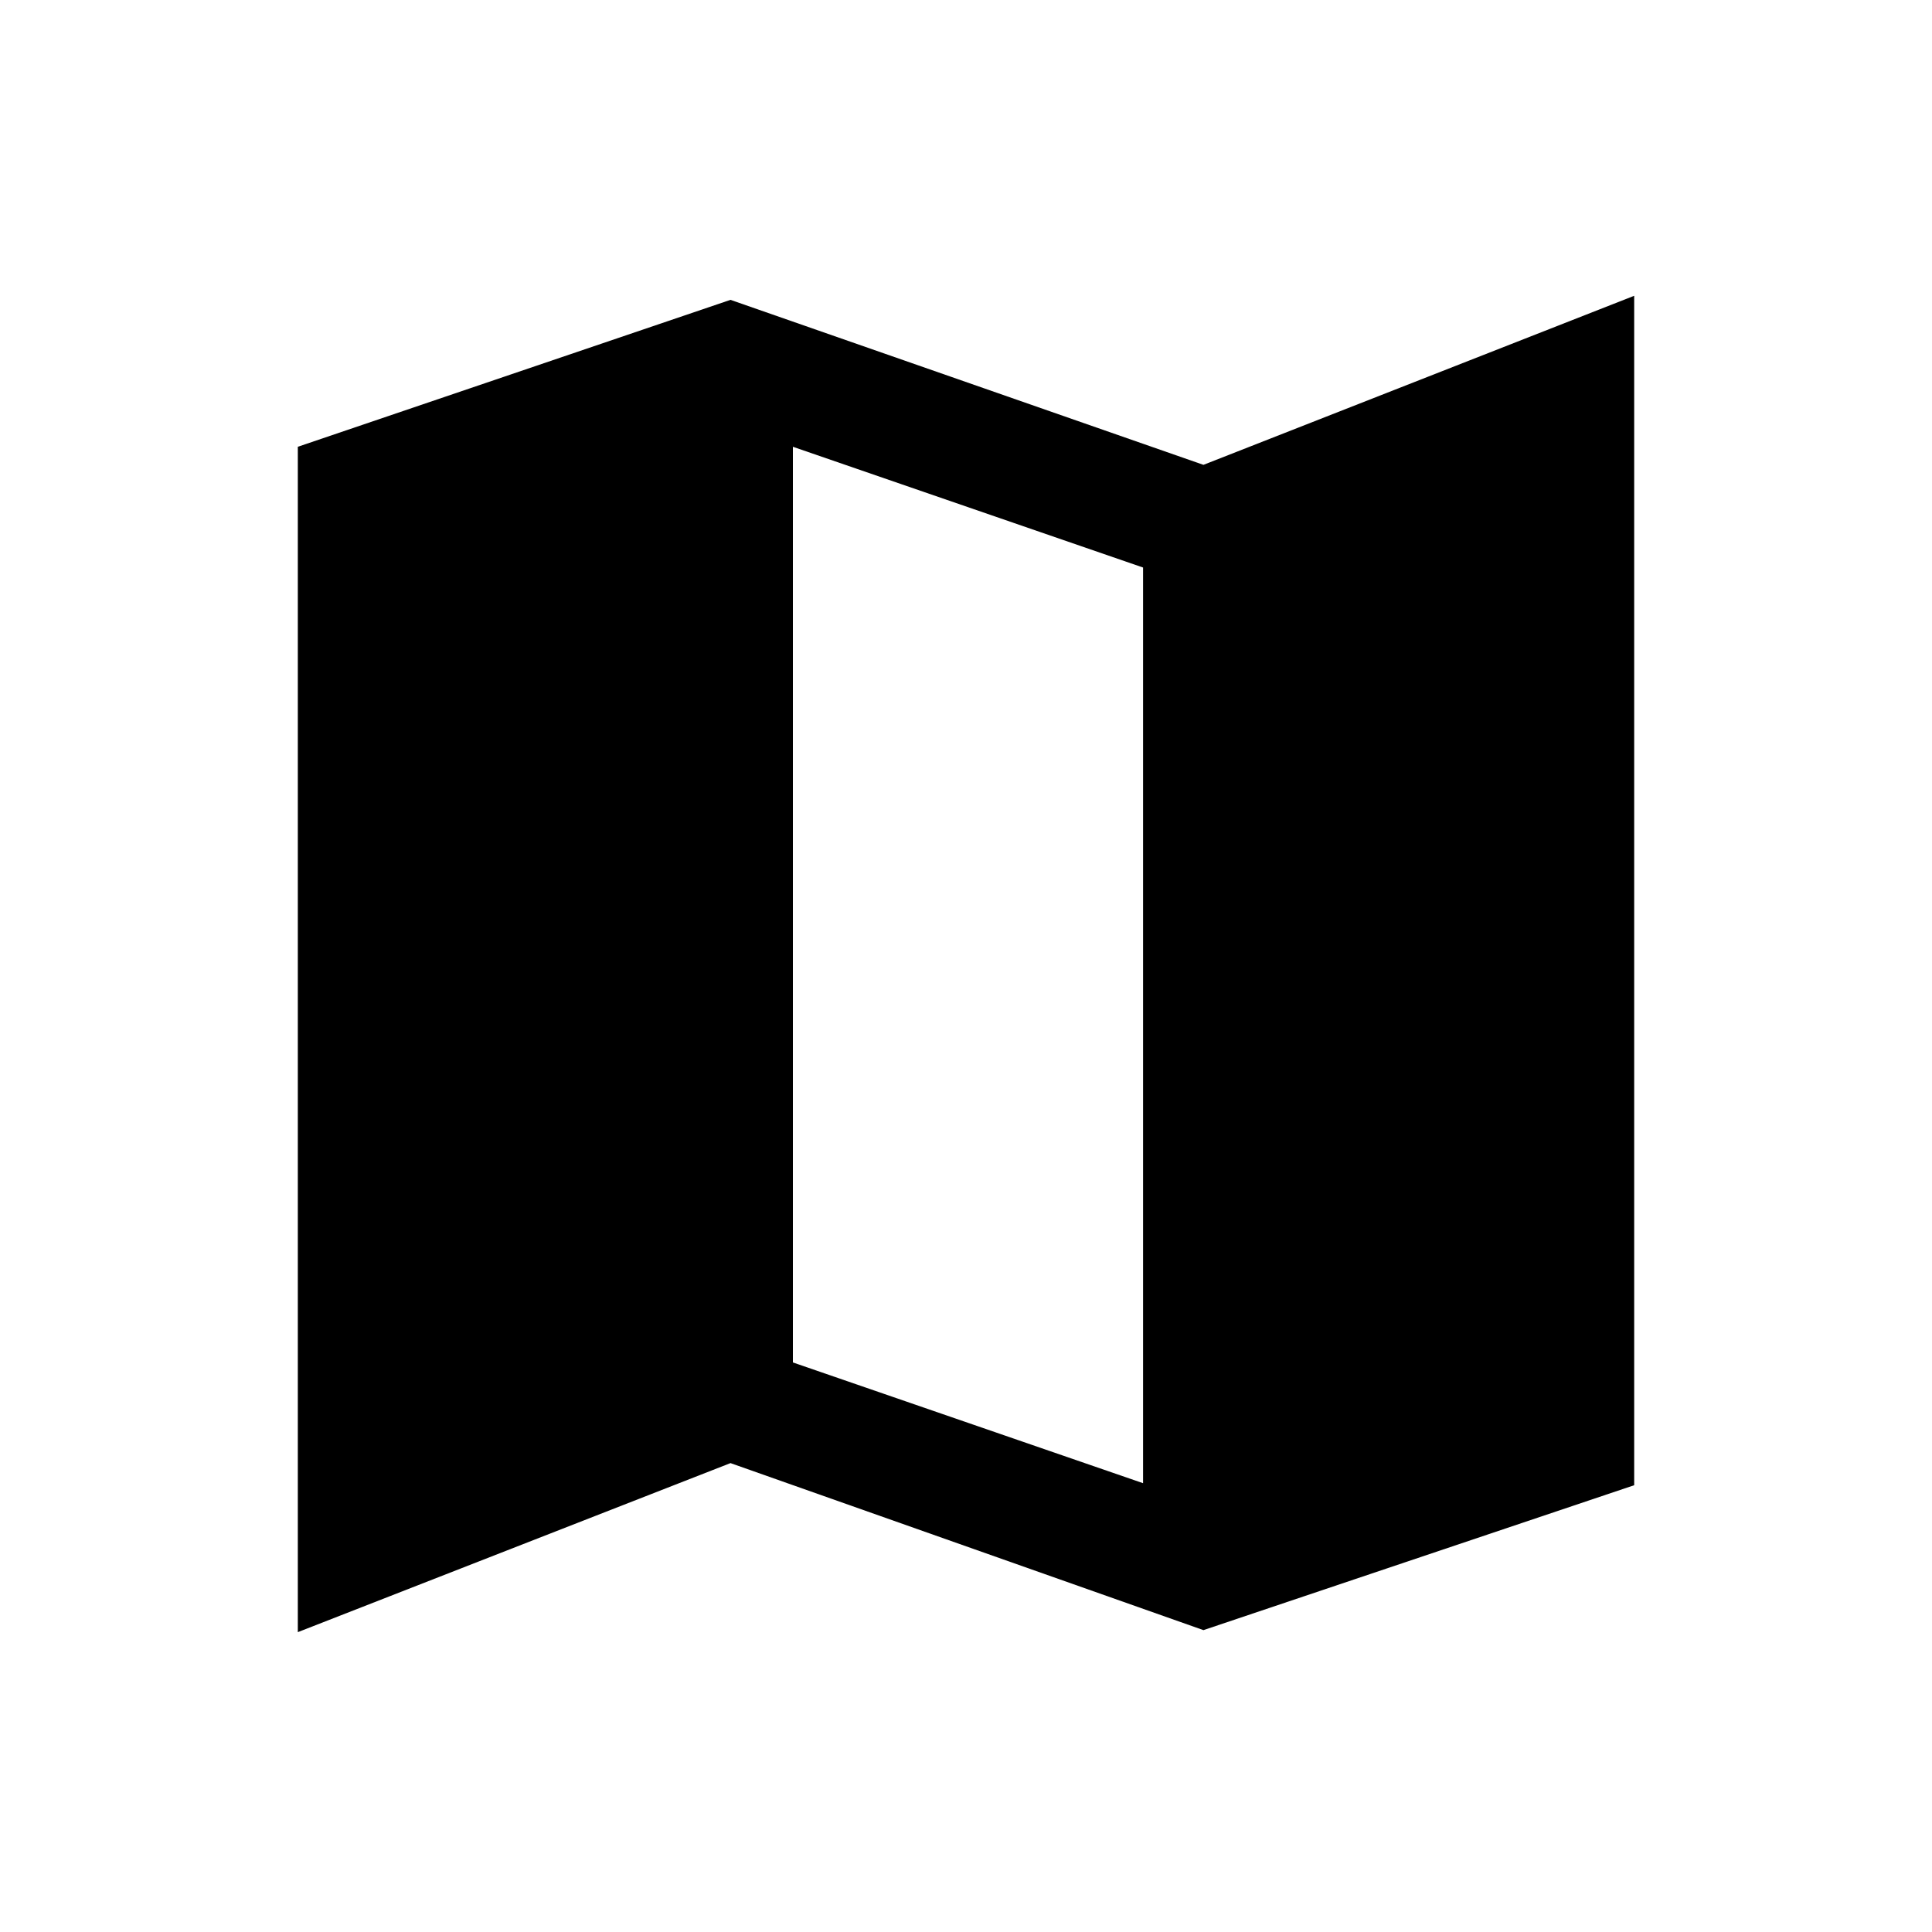 <svg xmlns="http://www.w3.org/2000/svg" height="20" width="20"><path d="M12.458 16.875 7.562 15.146 3.083 16.896V4.625L7.562 3.104L12.458 4.812L16.917 3.062V15.375ZM11.833 15.354V5.875L8.208 4.625V14.104Z"/></svg>